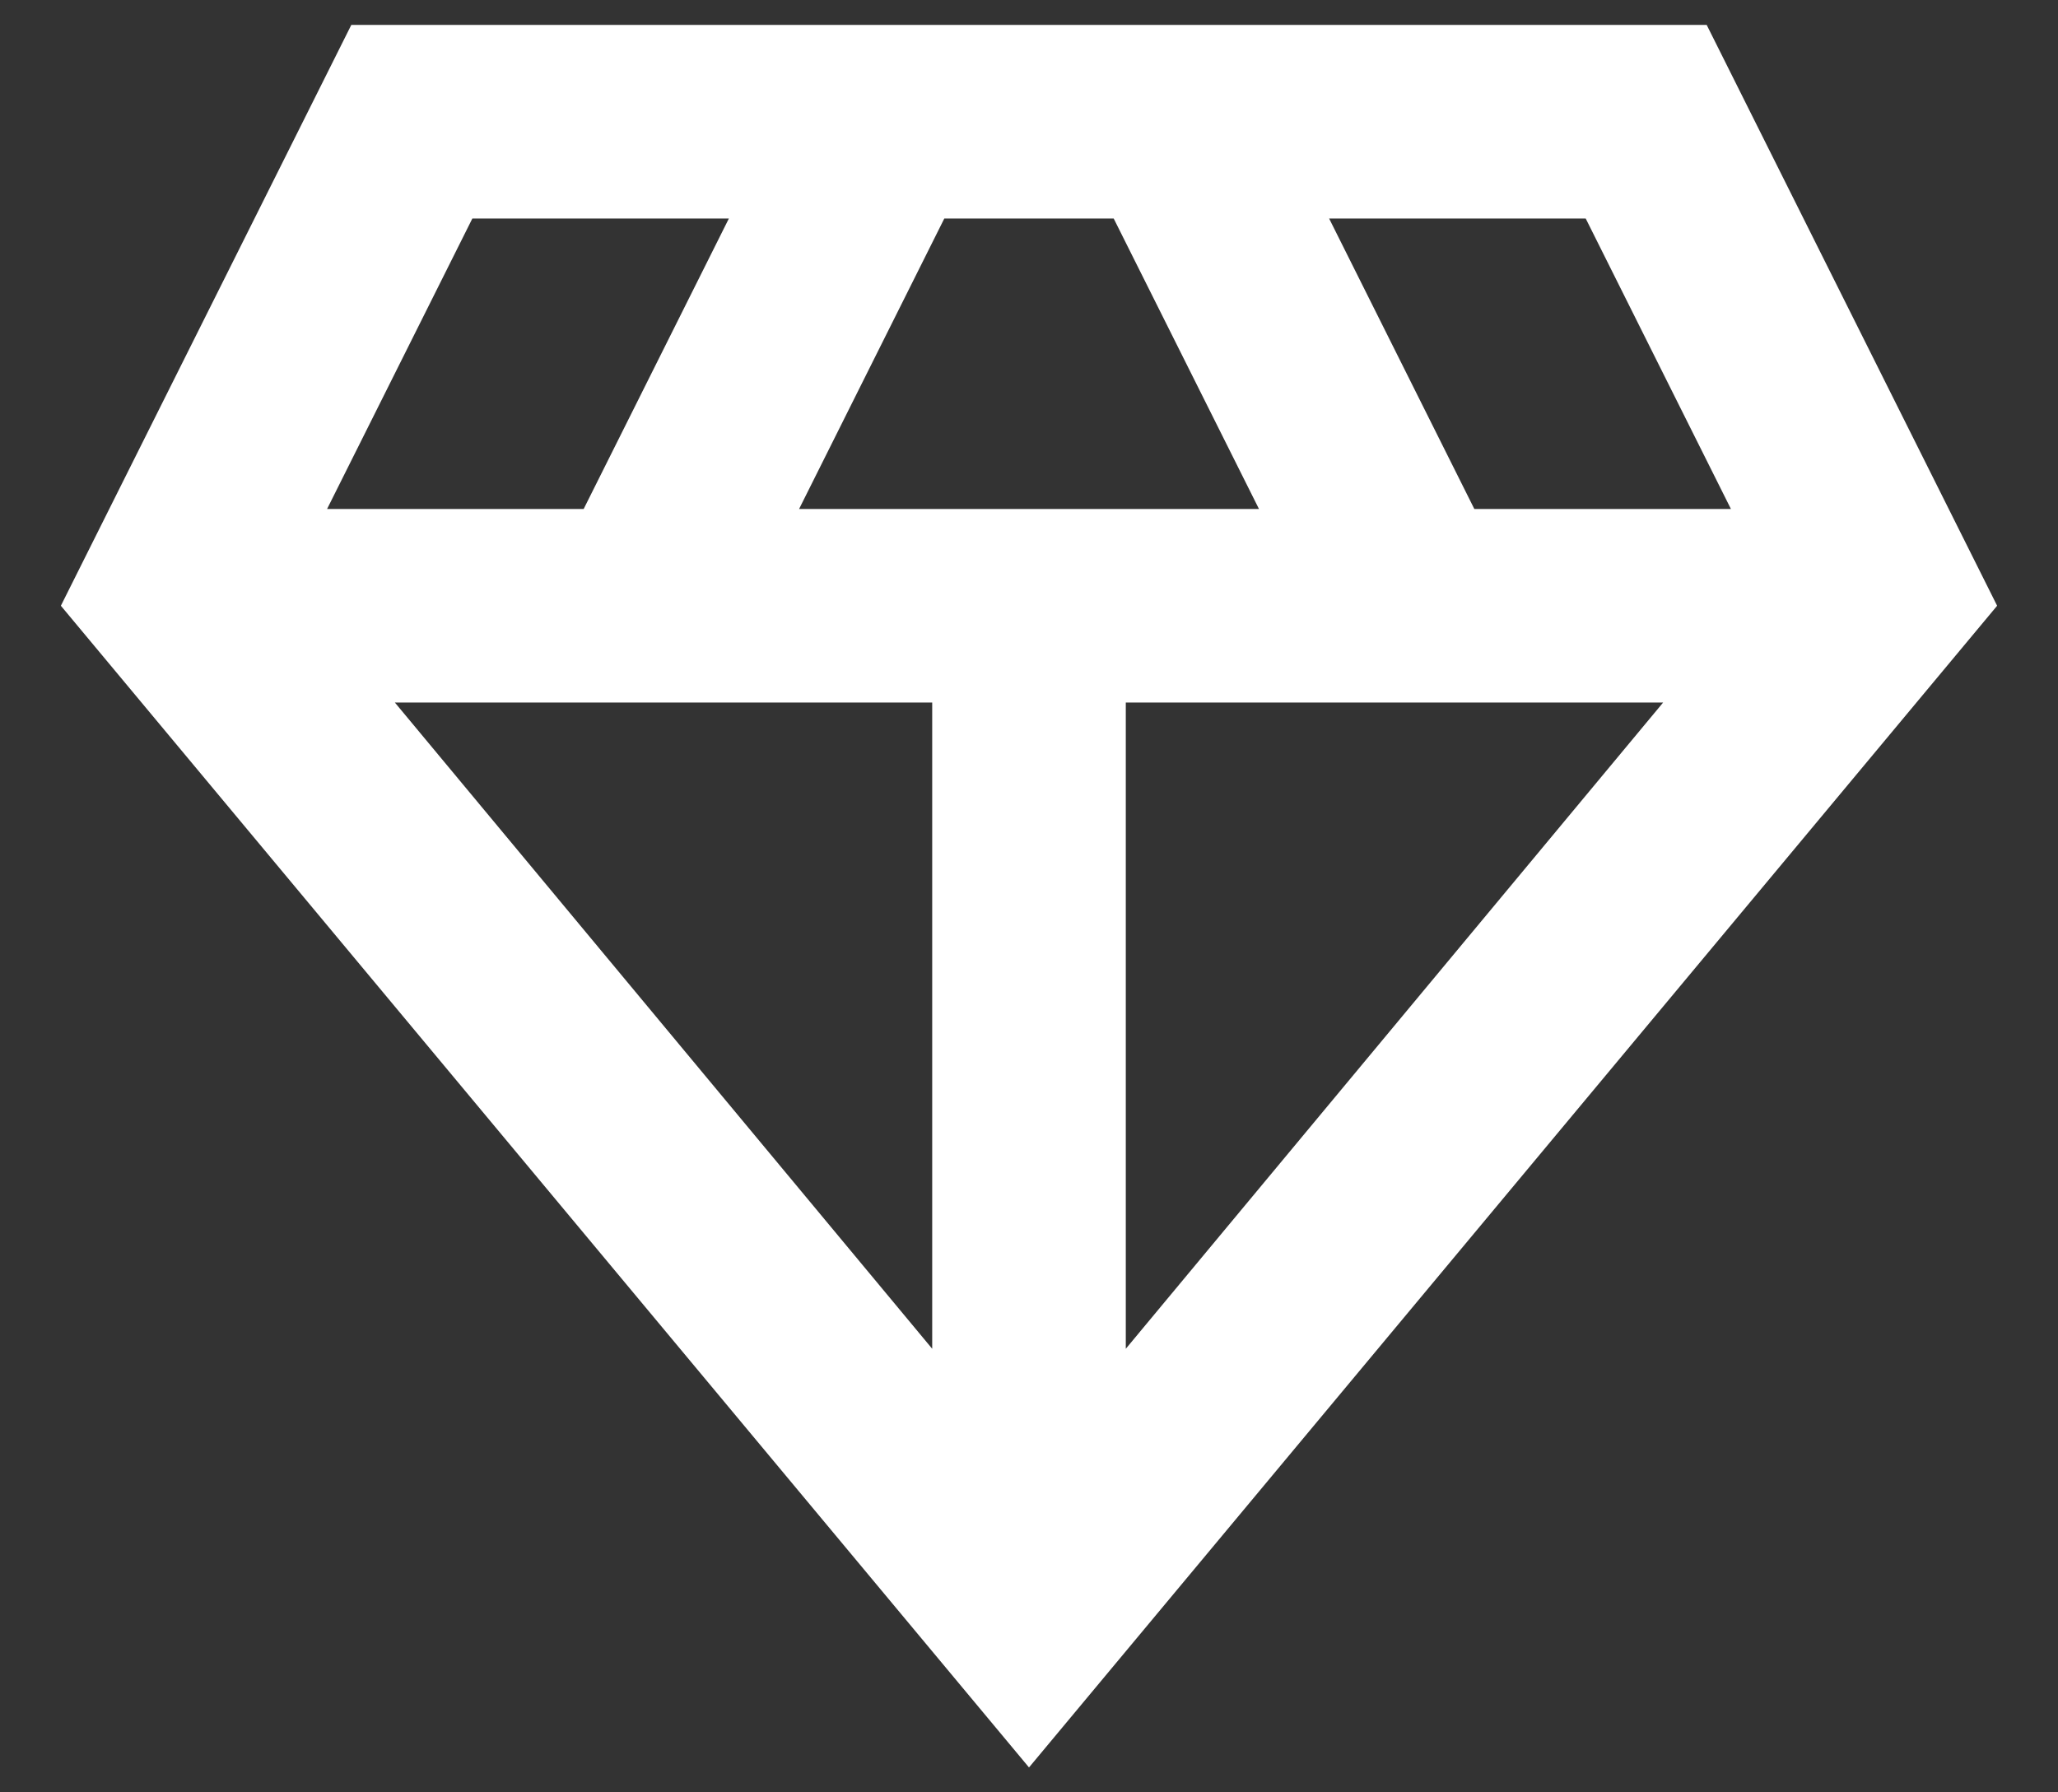 <svg width="31" height="27" viewBox="0 0 31 27" fill="none" xmlns="http://www.w3.org/2000/svg">
<rect x="0" y="0" width="31" height="27" fill="#333333" stroke="none"/>
<path d="M15.5 26.625L0.917 9.125L5.292 0.375H25.708L30.083 9.125L15.5 26.625ZM12.037 7.667H18.964L16.776 3.292H14.224L12.037 7.667ZM14.042 20.318V10.583H5.948L14.042 20.318ZM16.958 20.318L25.052 10.583H16.958V20.318ZM22.208 7.667H26.073L23.886 3.292H20.021L22.208 7.667ZM4.927 7.667H8.792L10.979 3.292H7.115L4.927 7.667Z" fill="white"/>
</svg>
